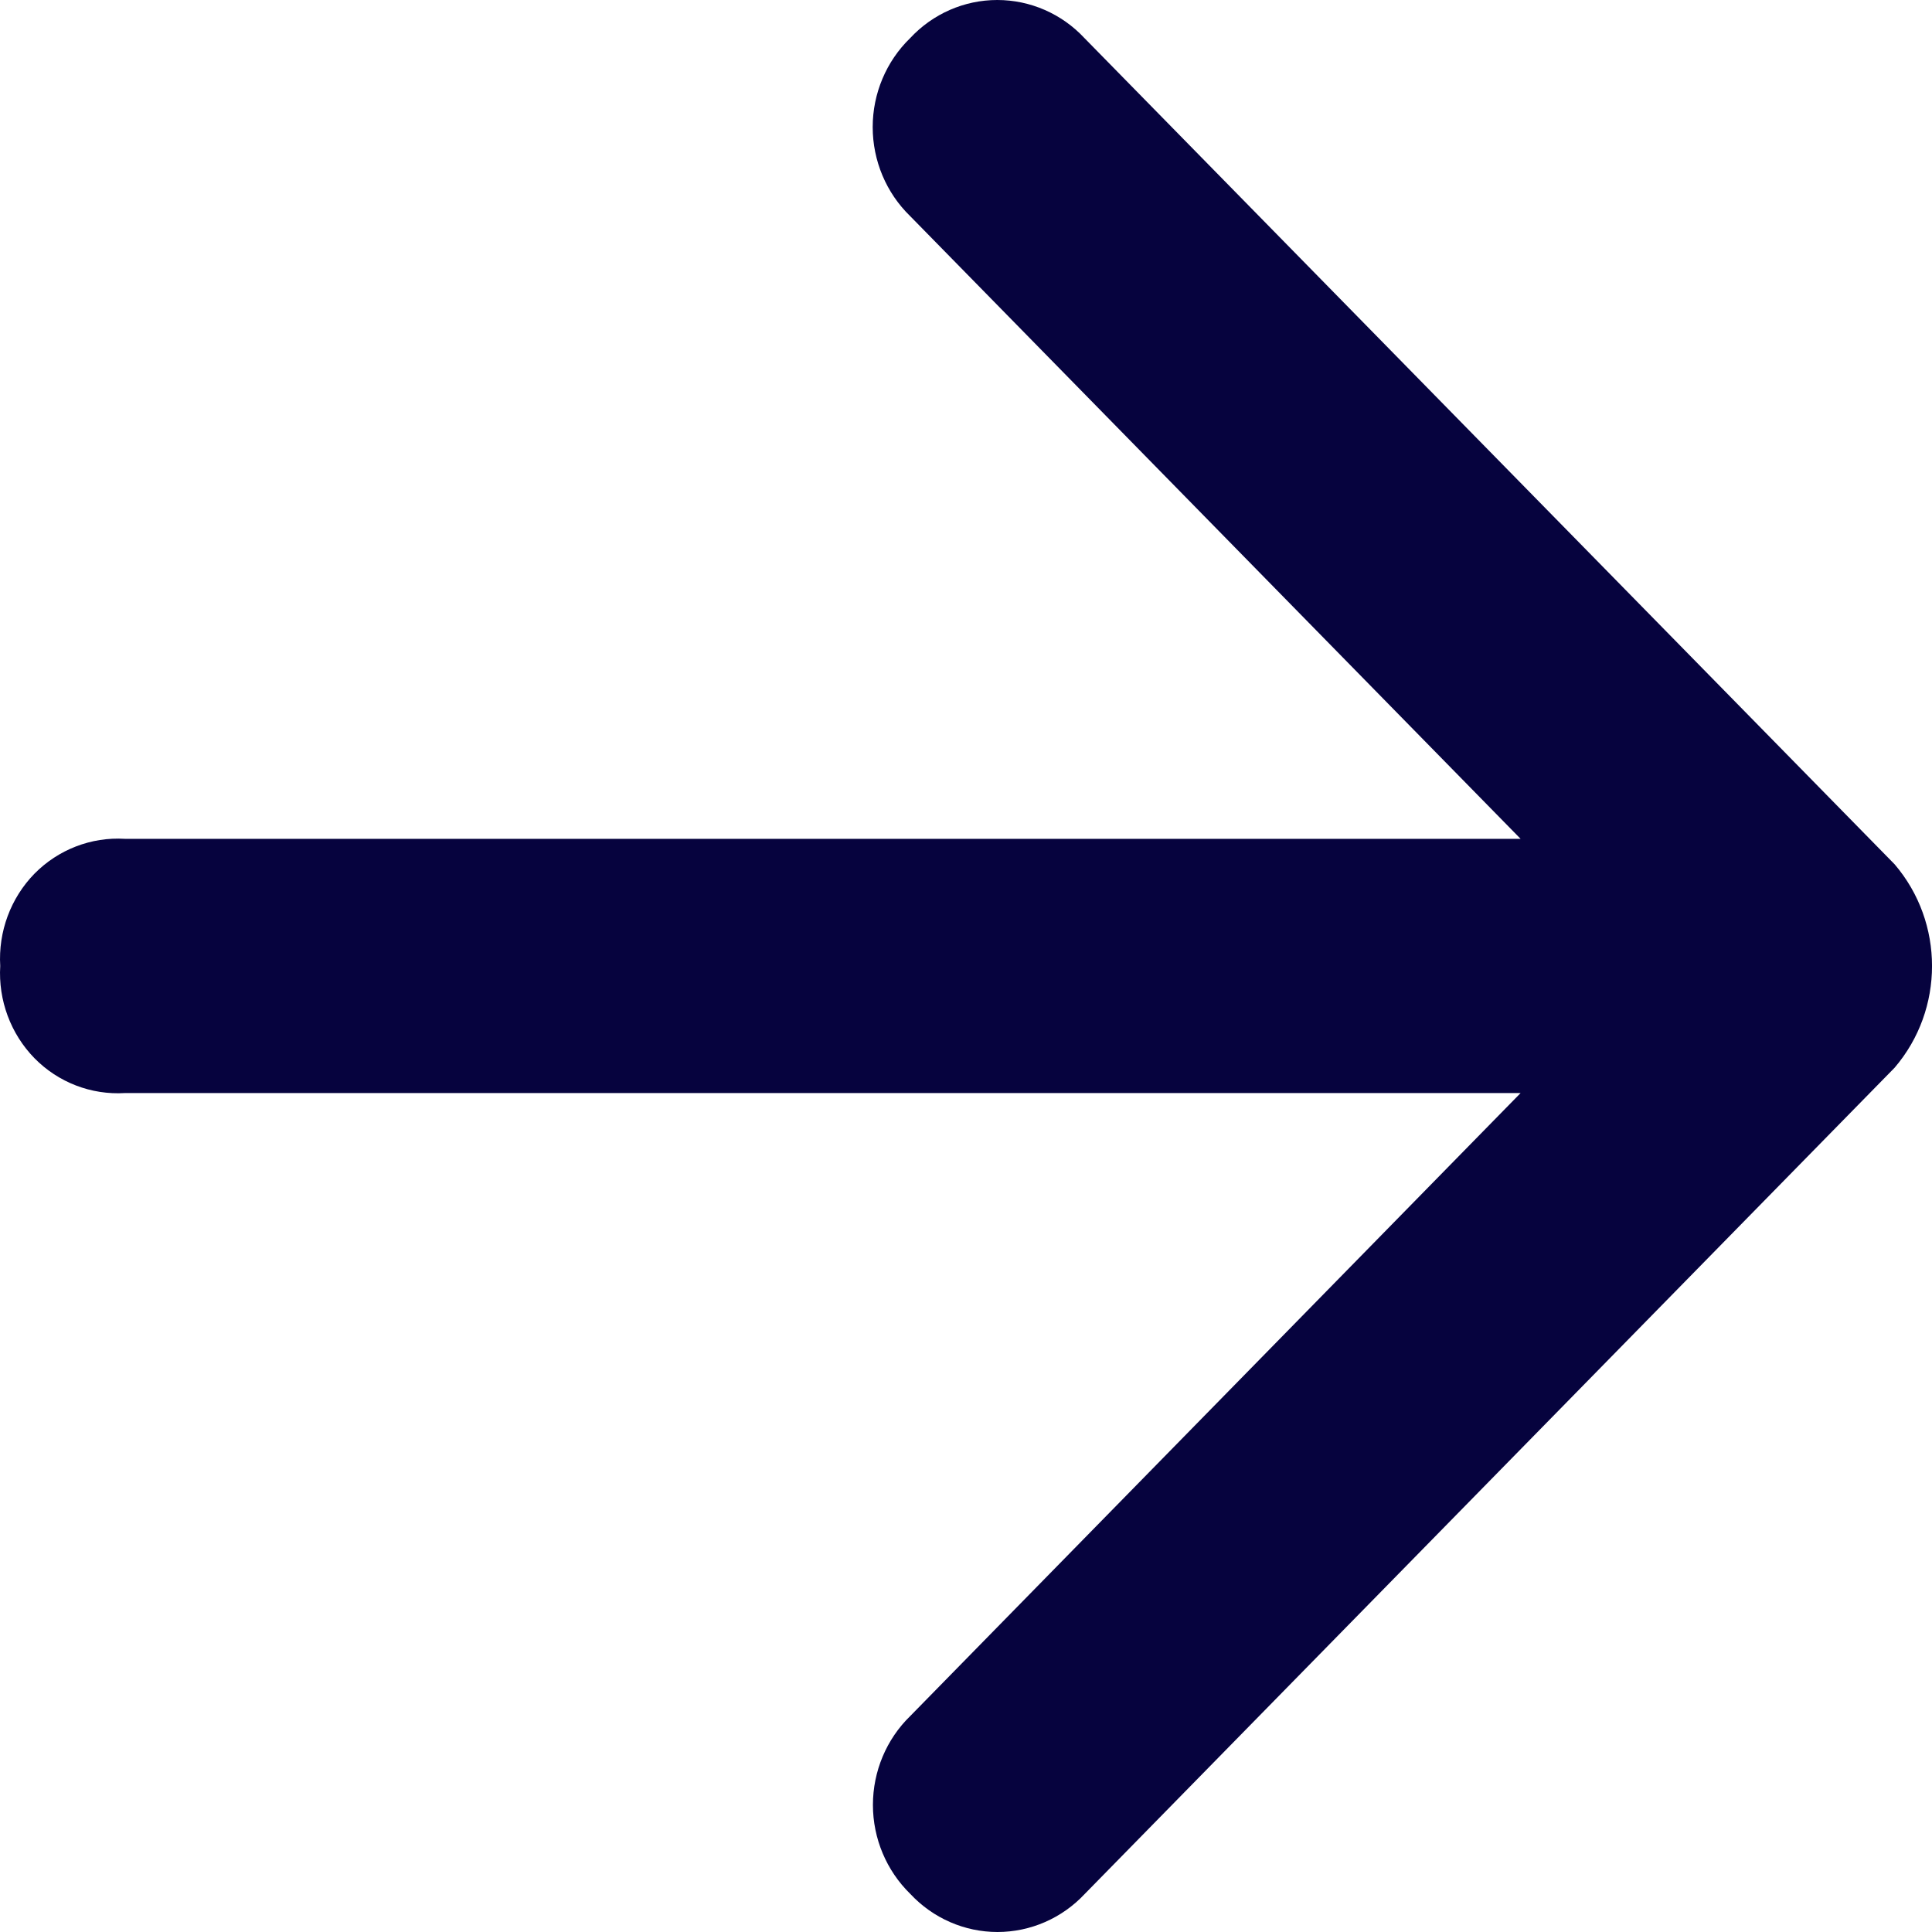 <svg width="17" height="17" viewBox="0 0 17 17" fill="none" xmlns="http://www.w3.org/2000/svg">
<path fill-rule="evenodd" clip-rule="evenodd" d="M1.099 9.618L13.38 9.618L8.01 15.099C7.8 15.303 7.681 15.586 7.681 15.882C7.681 16.177 7.8 16.46 8.01 16.665C8.21 16.879 8.487 17 8.777 17C9.067 17 9.345 16.879 9.545 16.665L16.671 9.395C17.11 8.882 17.11 8.118 16.671 7.605L9.543 0.336C9.343 0.121 9.065 0 8.775 0C8.485 0 8.208 0.121 8.008 0.336H8.008C7.798 0.54 7.679 0.823 7.679 1.118C7.679 1.414 7.798 1.697 8.008 1.901L13.38 7.381L1.099 7.381C0.803 7.363 0.513 7.475 0.303 7.688C0.094 7.902 -0.016 8.198 0.002 8.5C-0.016 8.801 0.094 9.097 0.303 9.311C0.513 9.525 0.803 9.636 1.099 9.618Z" fill="#06033E"/>
</svg>

